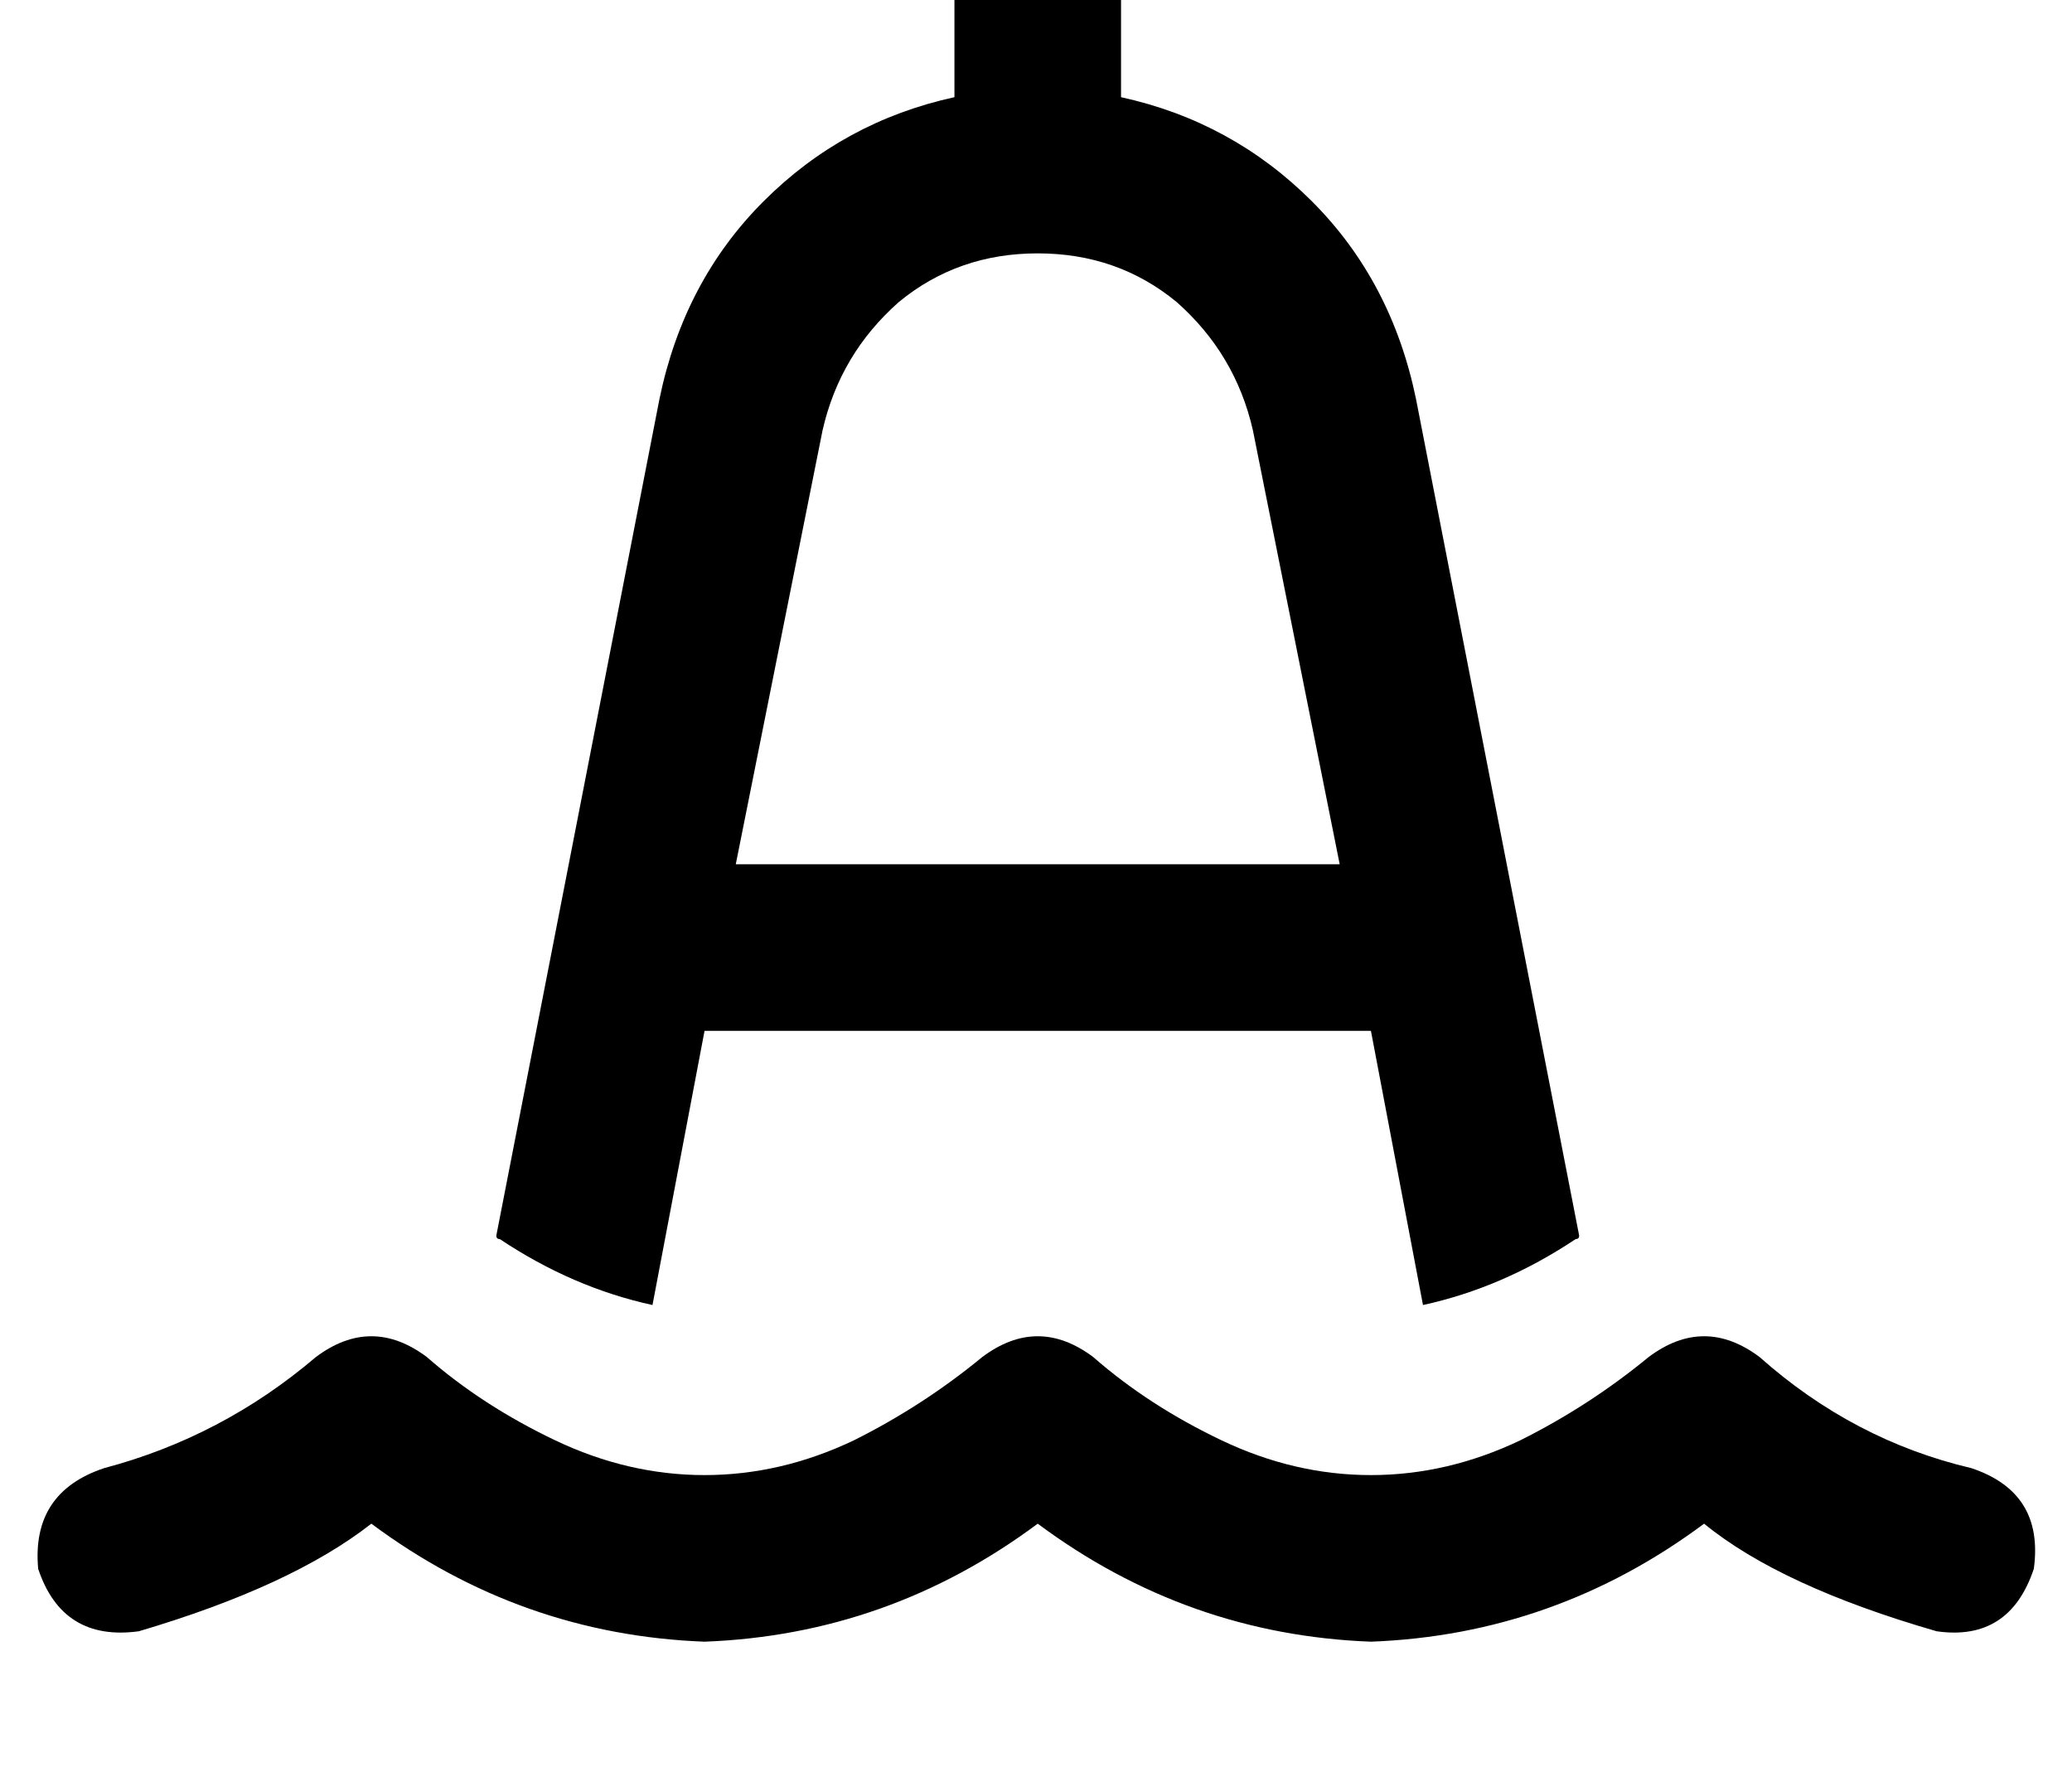 <?xml version="1.0" standalone="no"?>
<!DOCTYPE svg PUBLIC "-//W3C//DTD SVG 1.1//EN" "http://www.w3.org/Graphics/SVG/1.1/DTD/svg11.dtd" >
<svg xmlns="http://www.w3.org/2000/svg" xmlns:xlink="http://www.w3.org/1999/xlink" version="1.1" viewBox="-11 0 597 512">
   <path fill="currentColor"
d="M264 -15q2 -22 24 -24q22 2 24 24v43v0q32 7 55 30t30 57l47 241v0q0 1 -1 1q-21 14 -44 19l-15 -79v0h-192v0l-15 79v0q-23 -5 -44 -19q-1 0 -1 -1l47 -241v0q7 -34 30 -57t55 -30v-43v0zM288 73q-23 0 -40 14v0v0q-17 15 -22 37l-25 125v0h174v0l-25 -125v0
q-5 -22 -22 -37q-17 -14 -40 -14v0zM112 391q16 14 37 24v0v0q21 10 43 10t43 -10q20 -10 37 -24q16 -12 32 0q16 14 37 24t43 10t43 -10q20 -10 37 -24q16 -12 32 0q27 24 61 32q21 7 18 29q-7 21 -28 18q-45 -13 -67 -31q-43 32 -96 34q-53 -2 -96 -34q-43 32 -96 34
q-53 -2 -96 -34q-23 18 -67 31q-22 3 -29 -18q-2 -22 19 -29q34 -9 61 -32q16 -12 32 0v0z" />
</svg>
